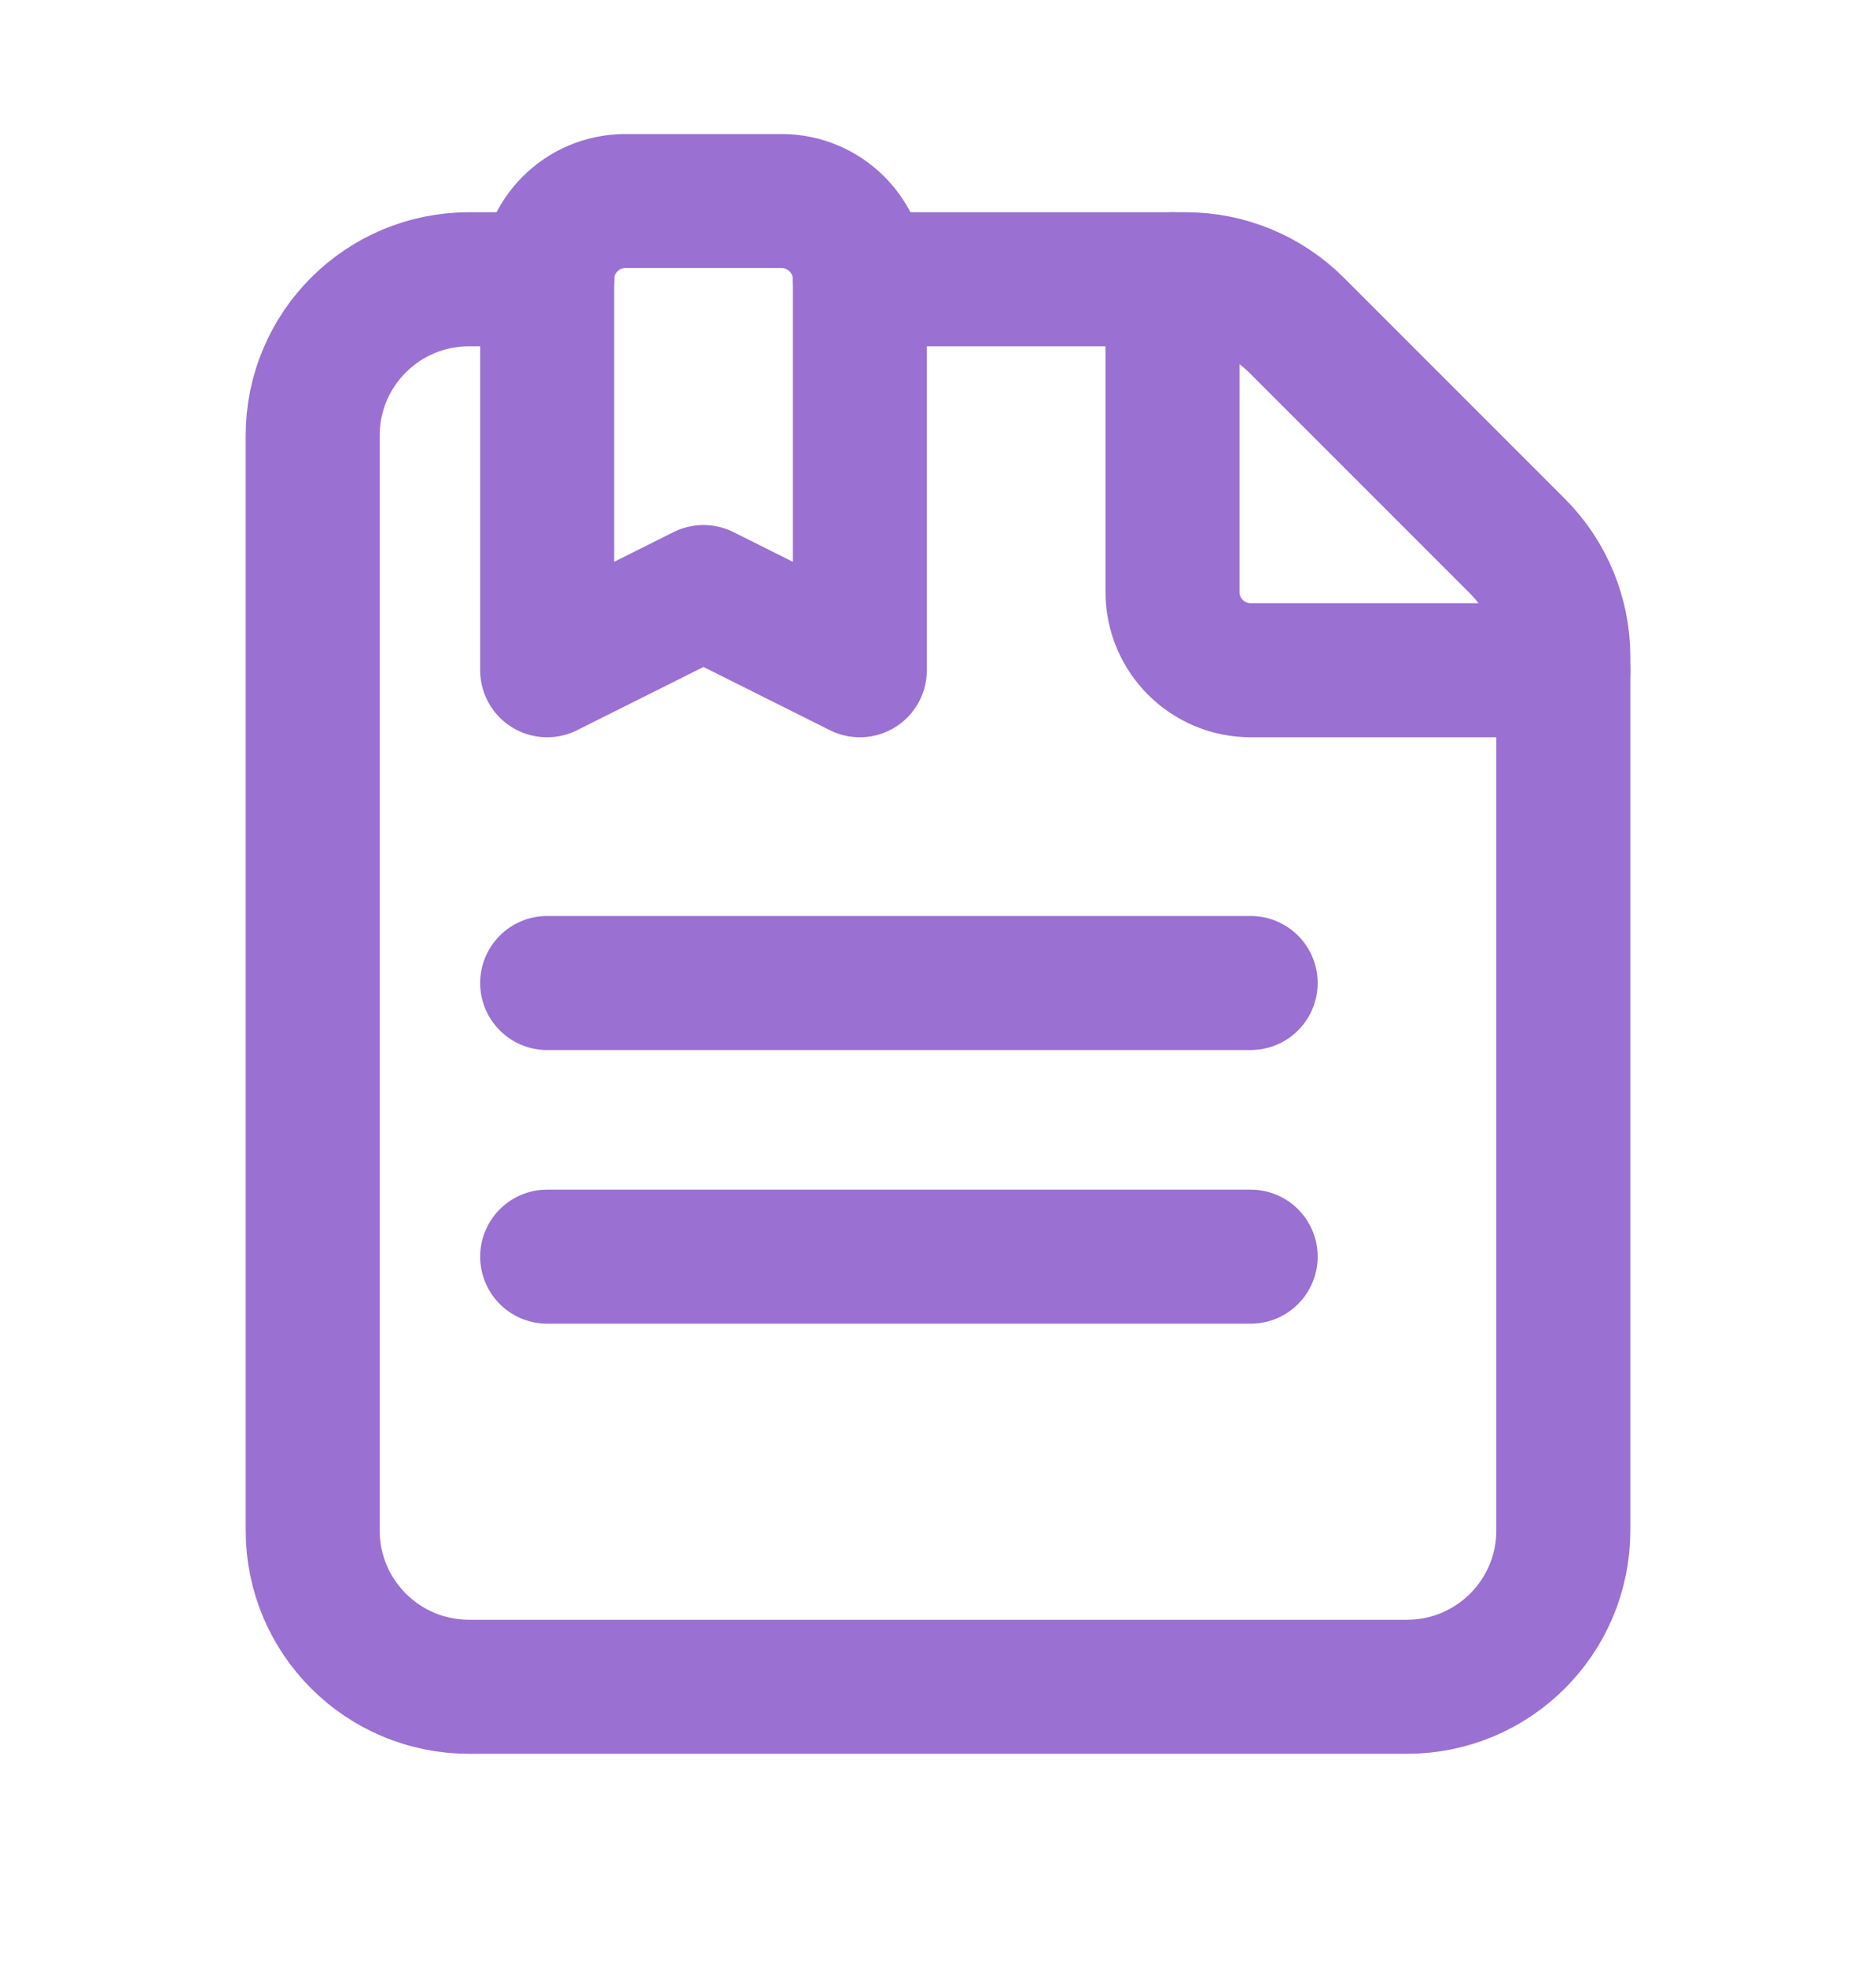 <svg width="21" height="22" viewBox="0 0 21 22" fill="none" xmlns="http://www.w3.org/2000/svg">
<path d="M6.125 3.125H5.25C4.283 3.125 3.5 3.908 3.5 4.875V17.125C3.5 18.092 4.283 18.875 5.25 18.875H15.75C16.717 18.875 17.5 18.092 17.5 17.125V7.349C17.5 6.886 17.315 6.44 16.987 6.112L14.513 3.638C14.185 3.31 13.739 3.125 13.275 3.125H9.625" stroke="#9A70D3" stroke-width="1.5" stroke-linecap="round" stroke-linejoin="round"/>
<path d="M17.5 7.5H14C13.517 7.5 13.125 7.108 13.125 6.625V3.125" stroke="#9A70D3" stroke-width="1.5" stroke-linecap="round" stroke-linejoin="round"/>
<path fill-rule="evenodd" clip-rule="evenodd" d="M8.75 2.25H7C6.517 2.25 6.125 2.642 6.125 3.125V7.5L7.875 6.625L9.625 7.5V3.125C9.625 2.642 9.233 2.25 8.75 2.25Z" stroke="#9A70D3" stroke-width="1.5" stroke-linecap="round" stroke-linejoin="round"/>
<path d="M6.125 11H14" stroke="#9A70D3" stroke-width="1.5" stroke-linecap="round" stroke-linejoin="round"/>
<path d="M6.125 14.062H14" stroke="#9A70D3" stroke-width="1.5" stroke-linecap="round" stroke-linejoin="round"/>
</svg>

